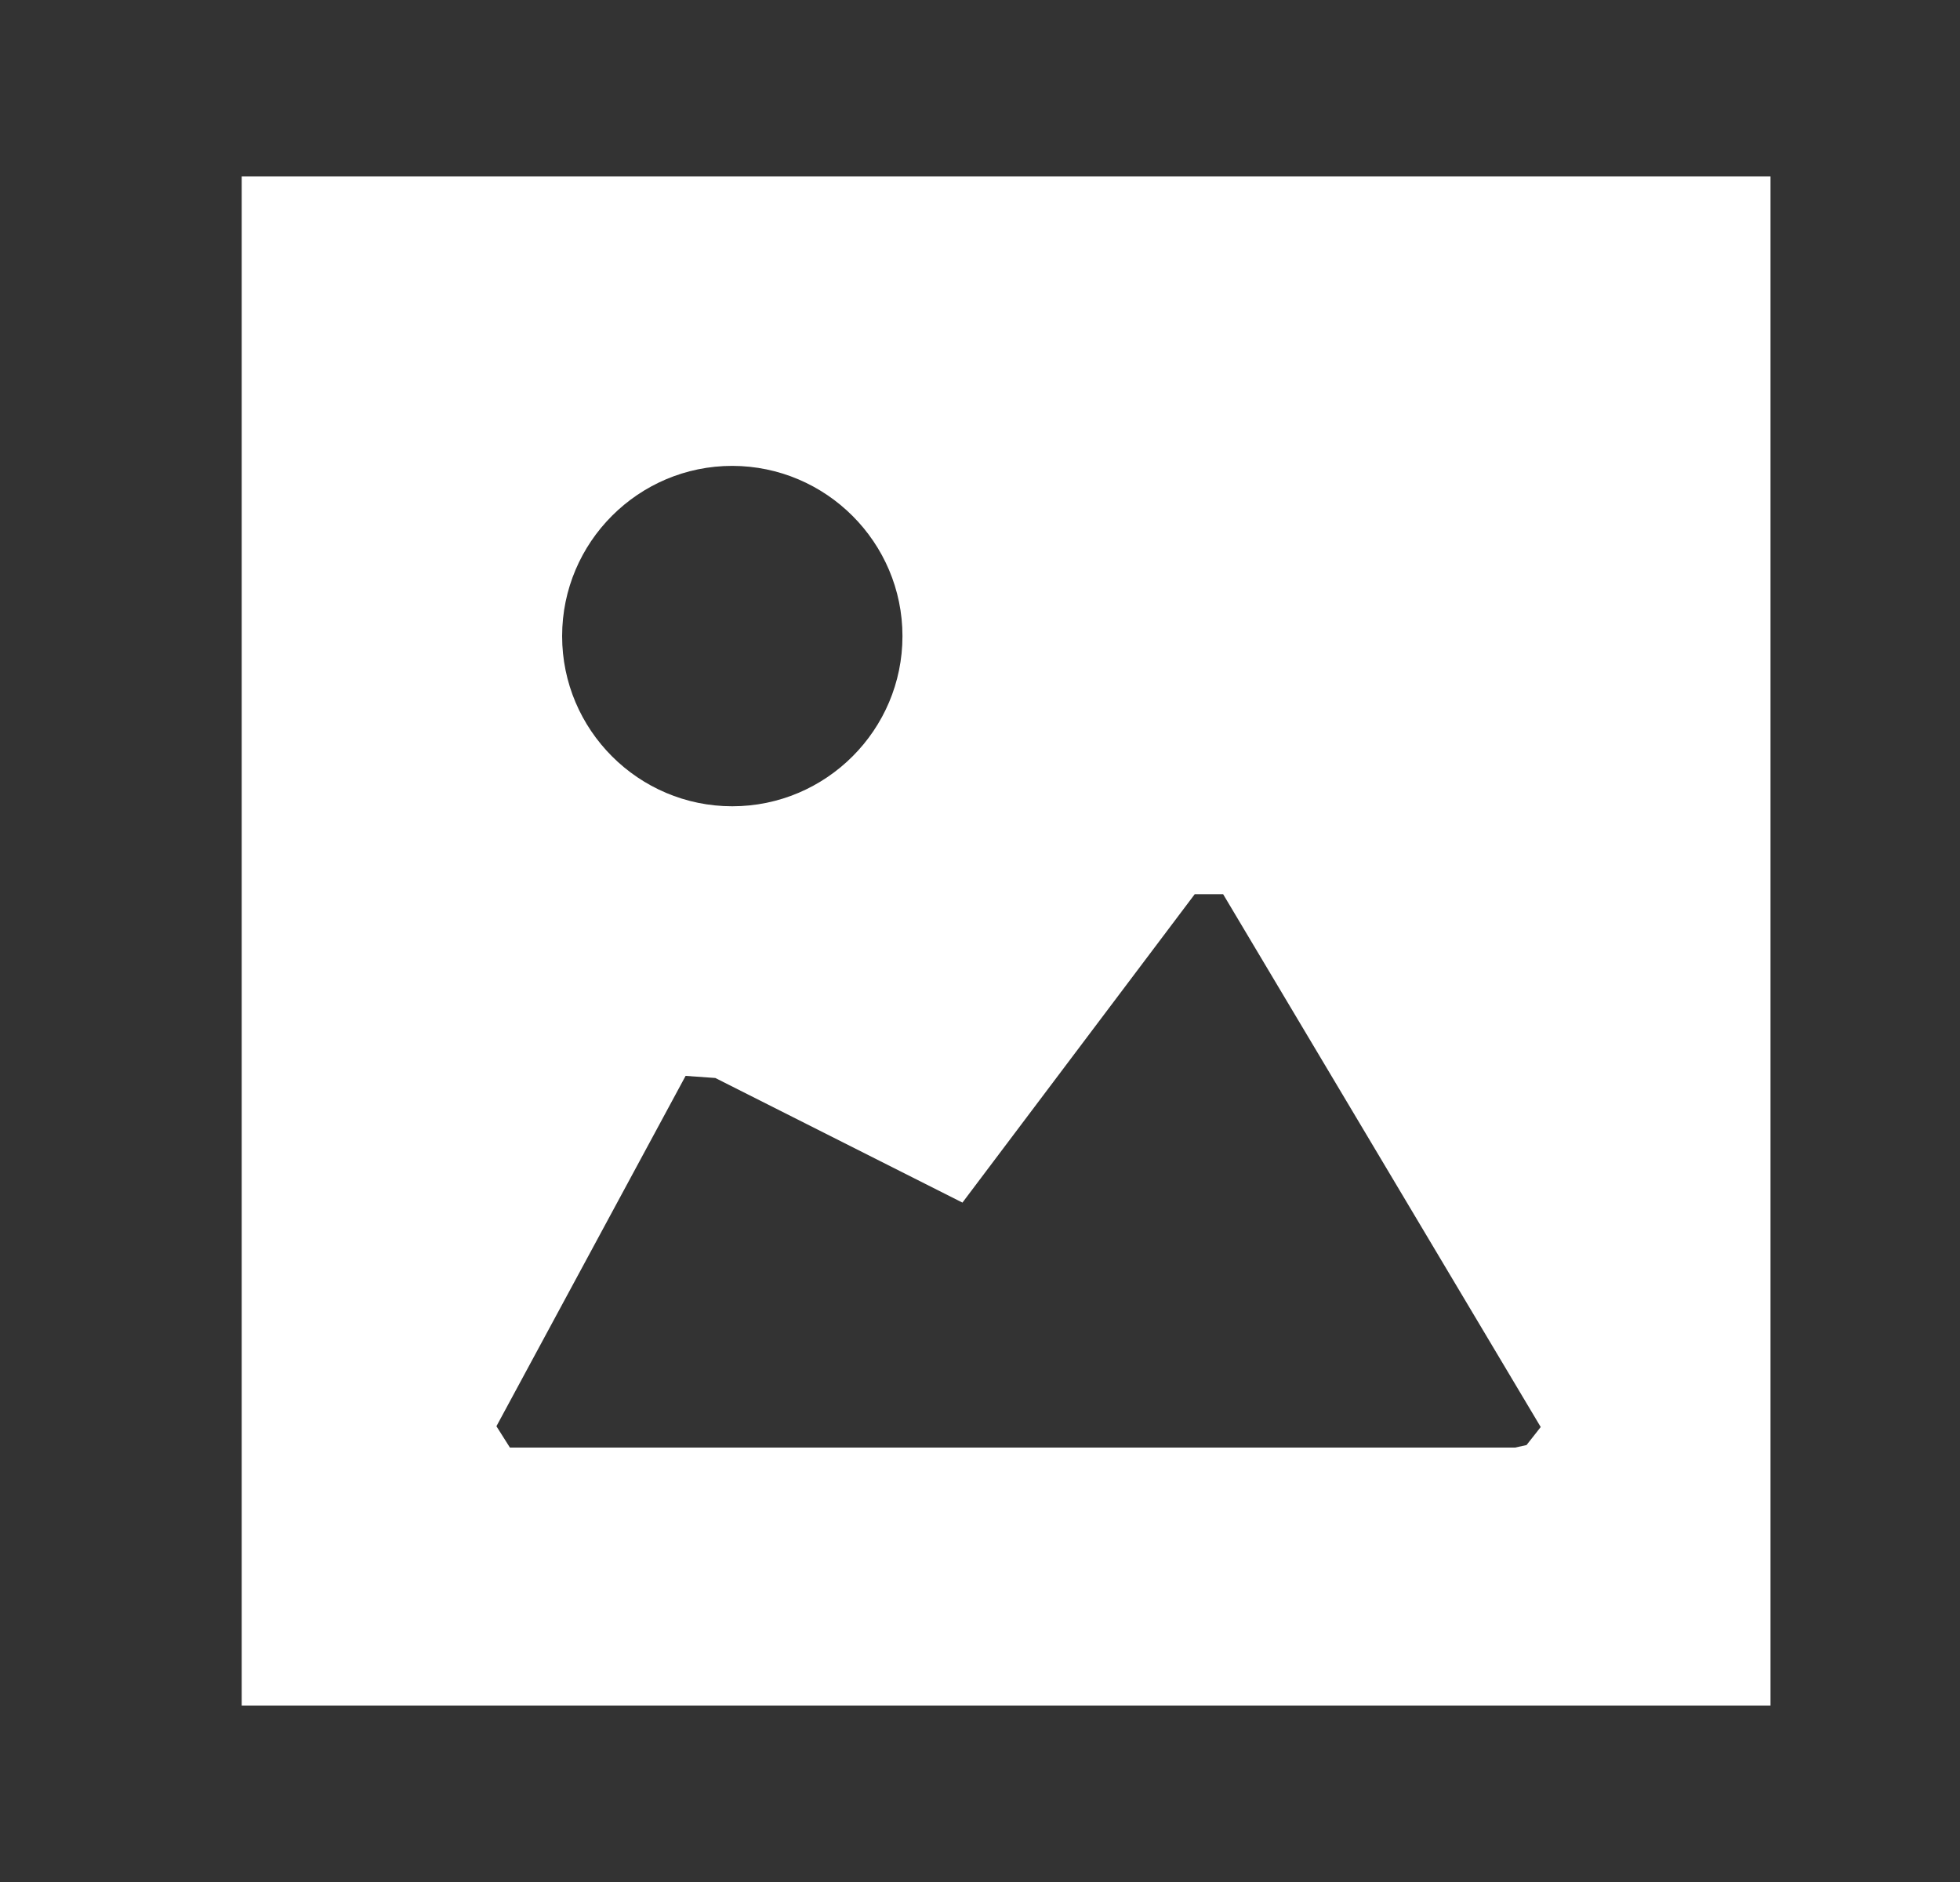 <svg width="25" height="24" viewBox="0 0 25 24" fill="none" xmlns="http://www.w3.org/2000/svg">
<rect x="0" y="0" width="25" height="24" fill="#333333" stroke="none"/>
<path fill-rule="evenodd" clip-rule="evenodd" d="M19.471 18.428L19.325 18.46H6.504L6.332 18.188L8.745 13.72L9.124 13.747L12.276 15.336L15.239 11.403H15.601L19.652 18.198L19.471 18.428ZM9.34 5.941C10.537 5.943 11.511 6.917 11.511 8.112C11.511 9.308 10.537 10.282 9.34 10.282C8.144 10.282 7.17 9.308 7.17 8.112C7.17 6.914 8.144 5.941 9.34 5.941ZM3.083 21.75H22.583V2.25H3.083V21.75Z" fill="white"/>
</svg>
